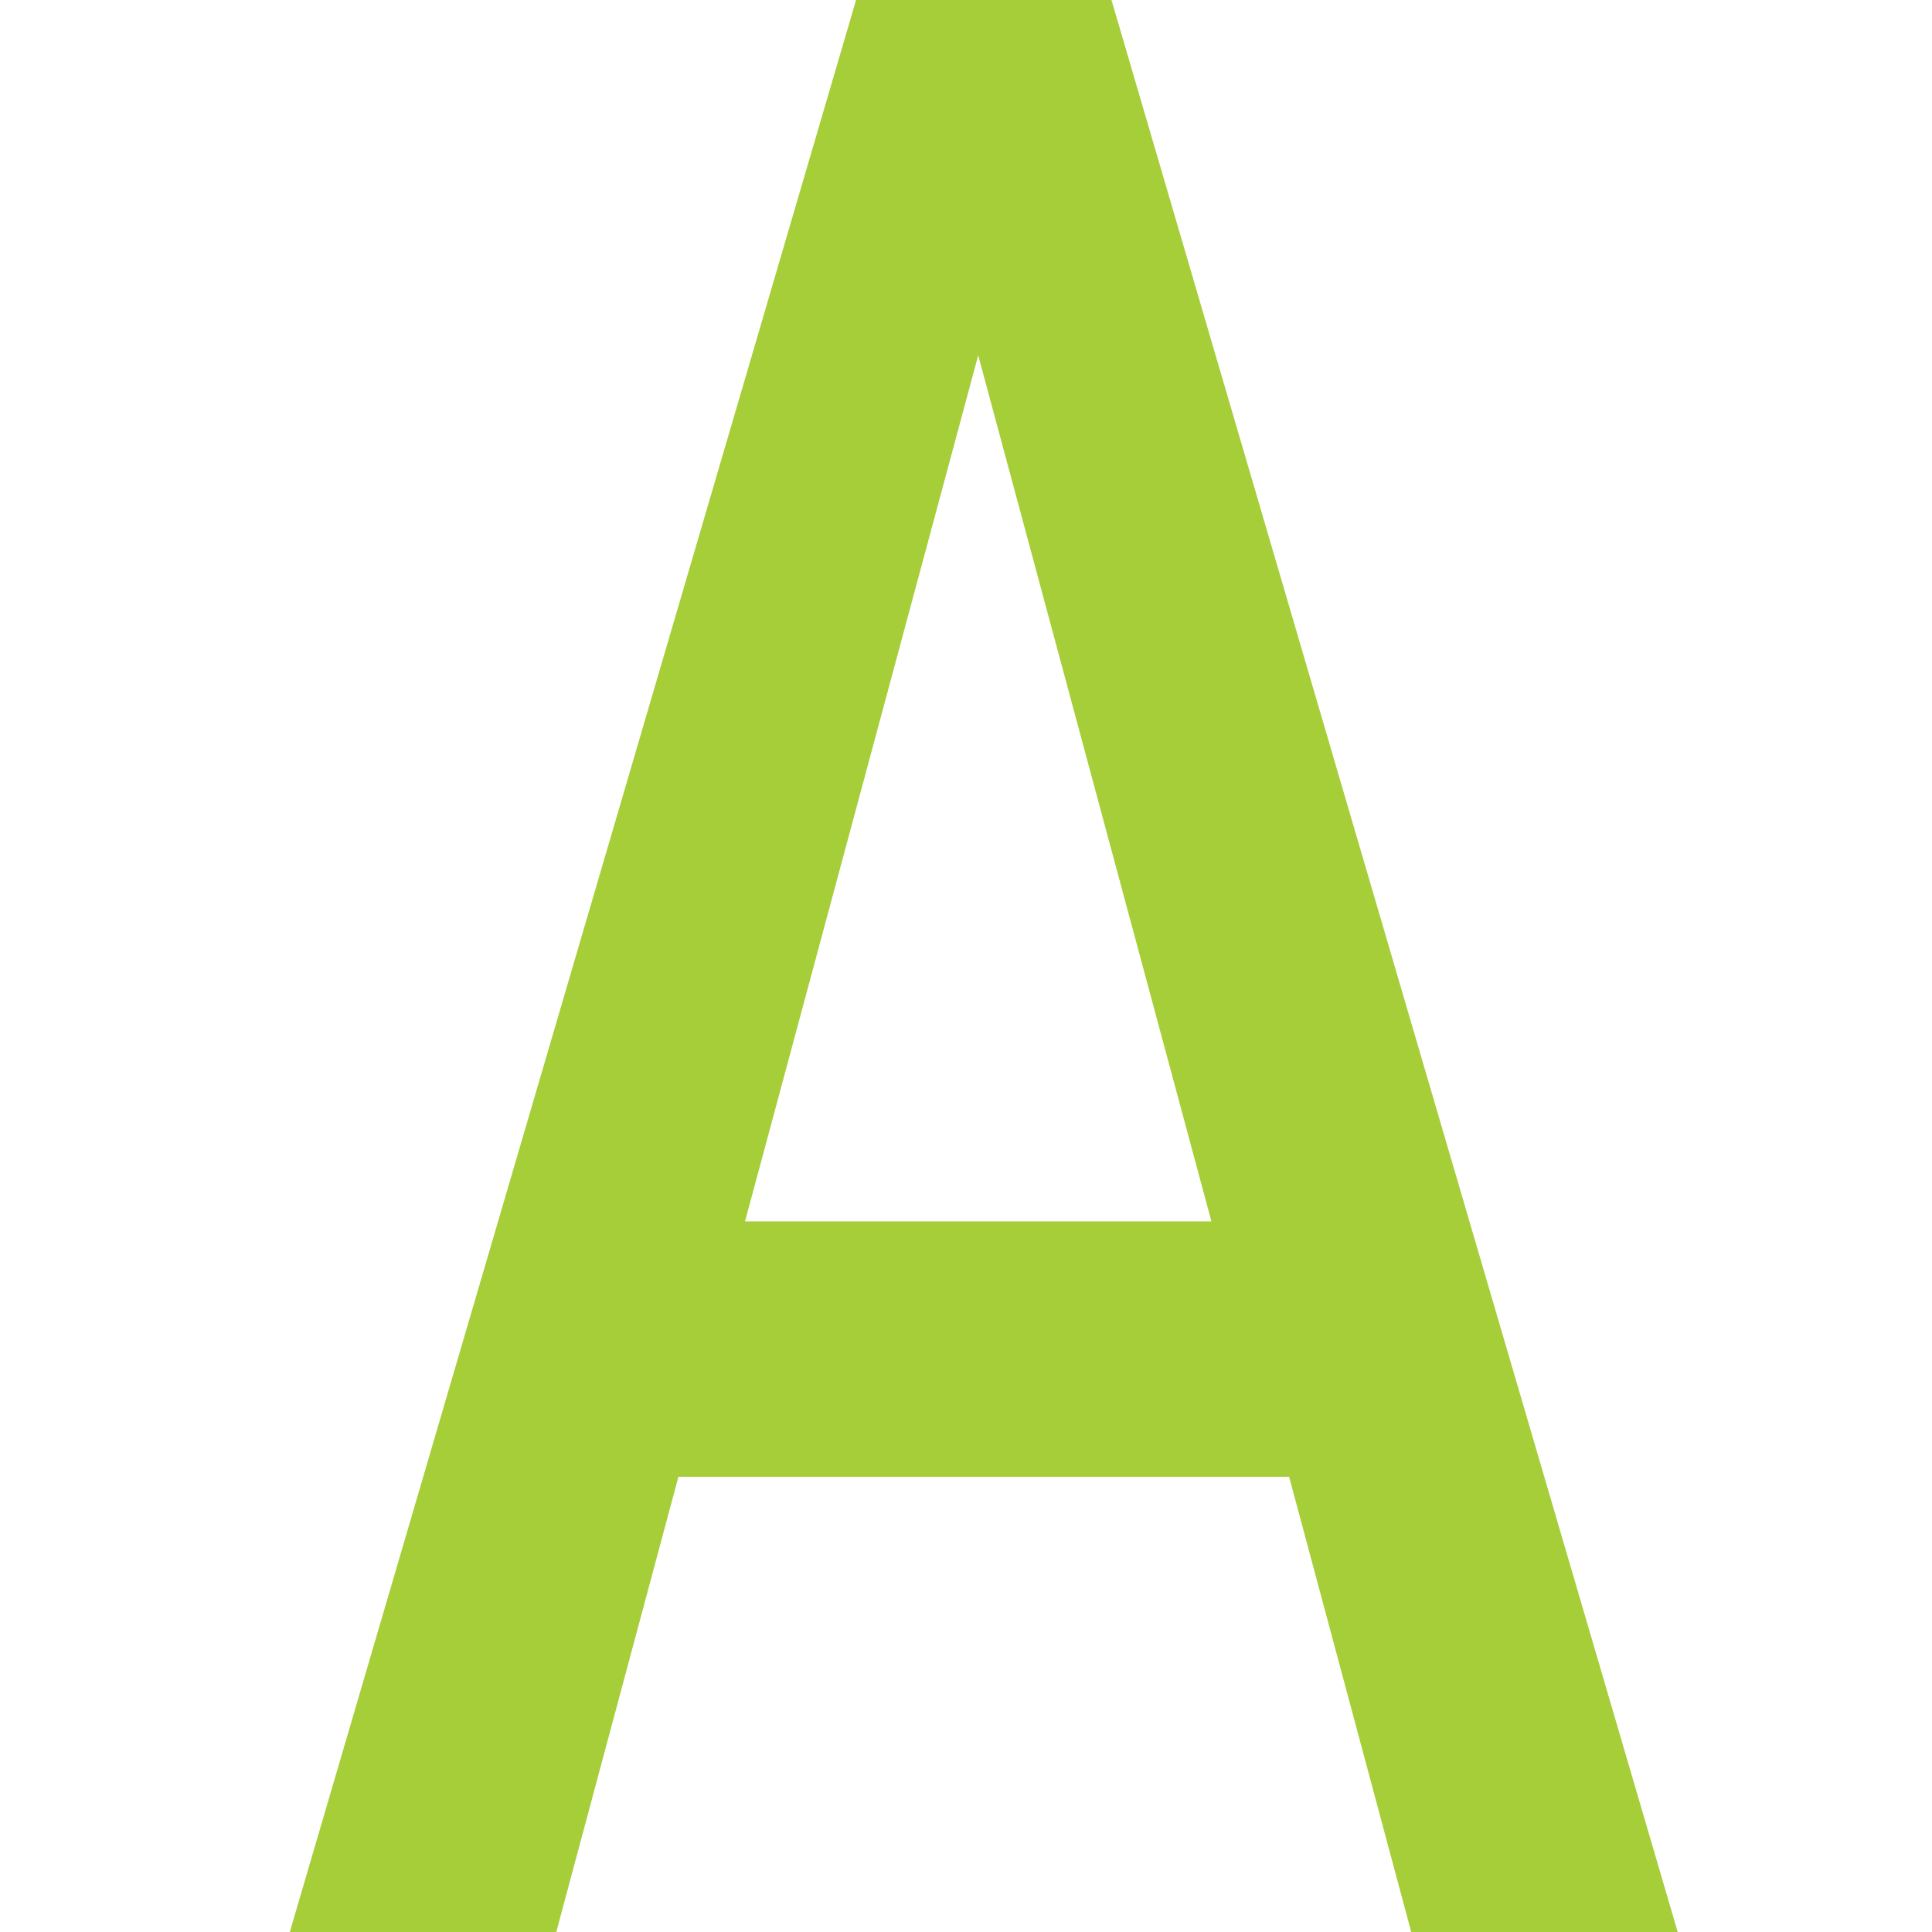 <svg viewBox="0 0 40 40" xmlns="http://www.w3.org/2000/svg">
	<path fill="#A6CE39" d="M17.724 0 6 40h5.517l2.529-9.425h12.644L29.218 40h5.517L23.012 0h-5.287Zm-2.299 25.287 4.828-17.931 4.828 17.931h-9.655Z"/>
</svg>